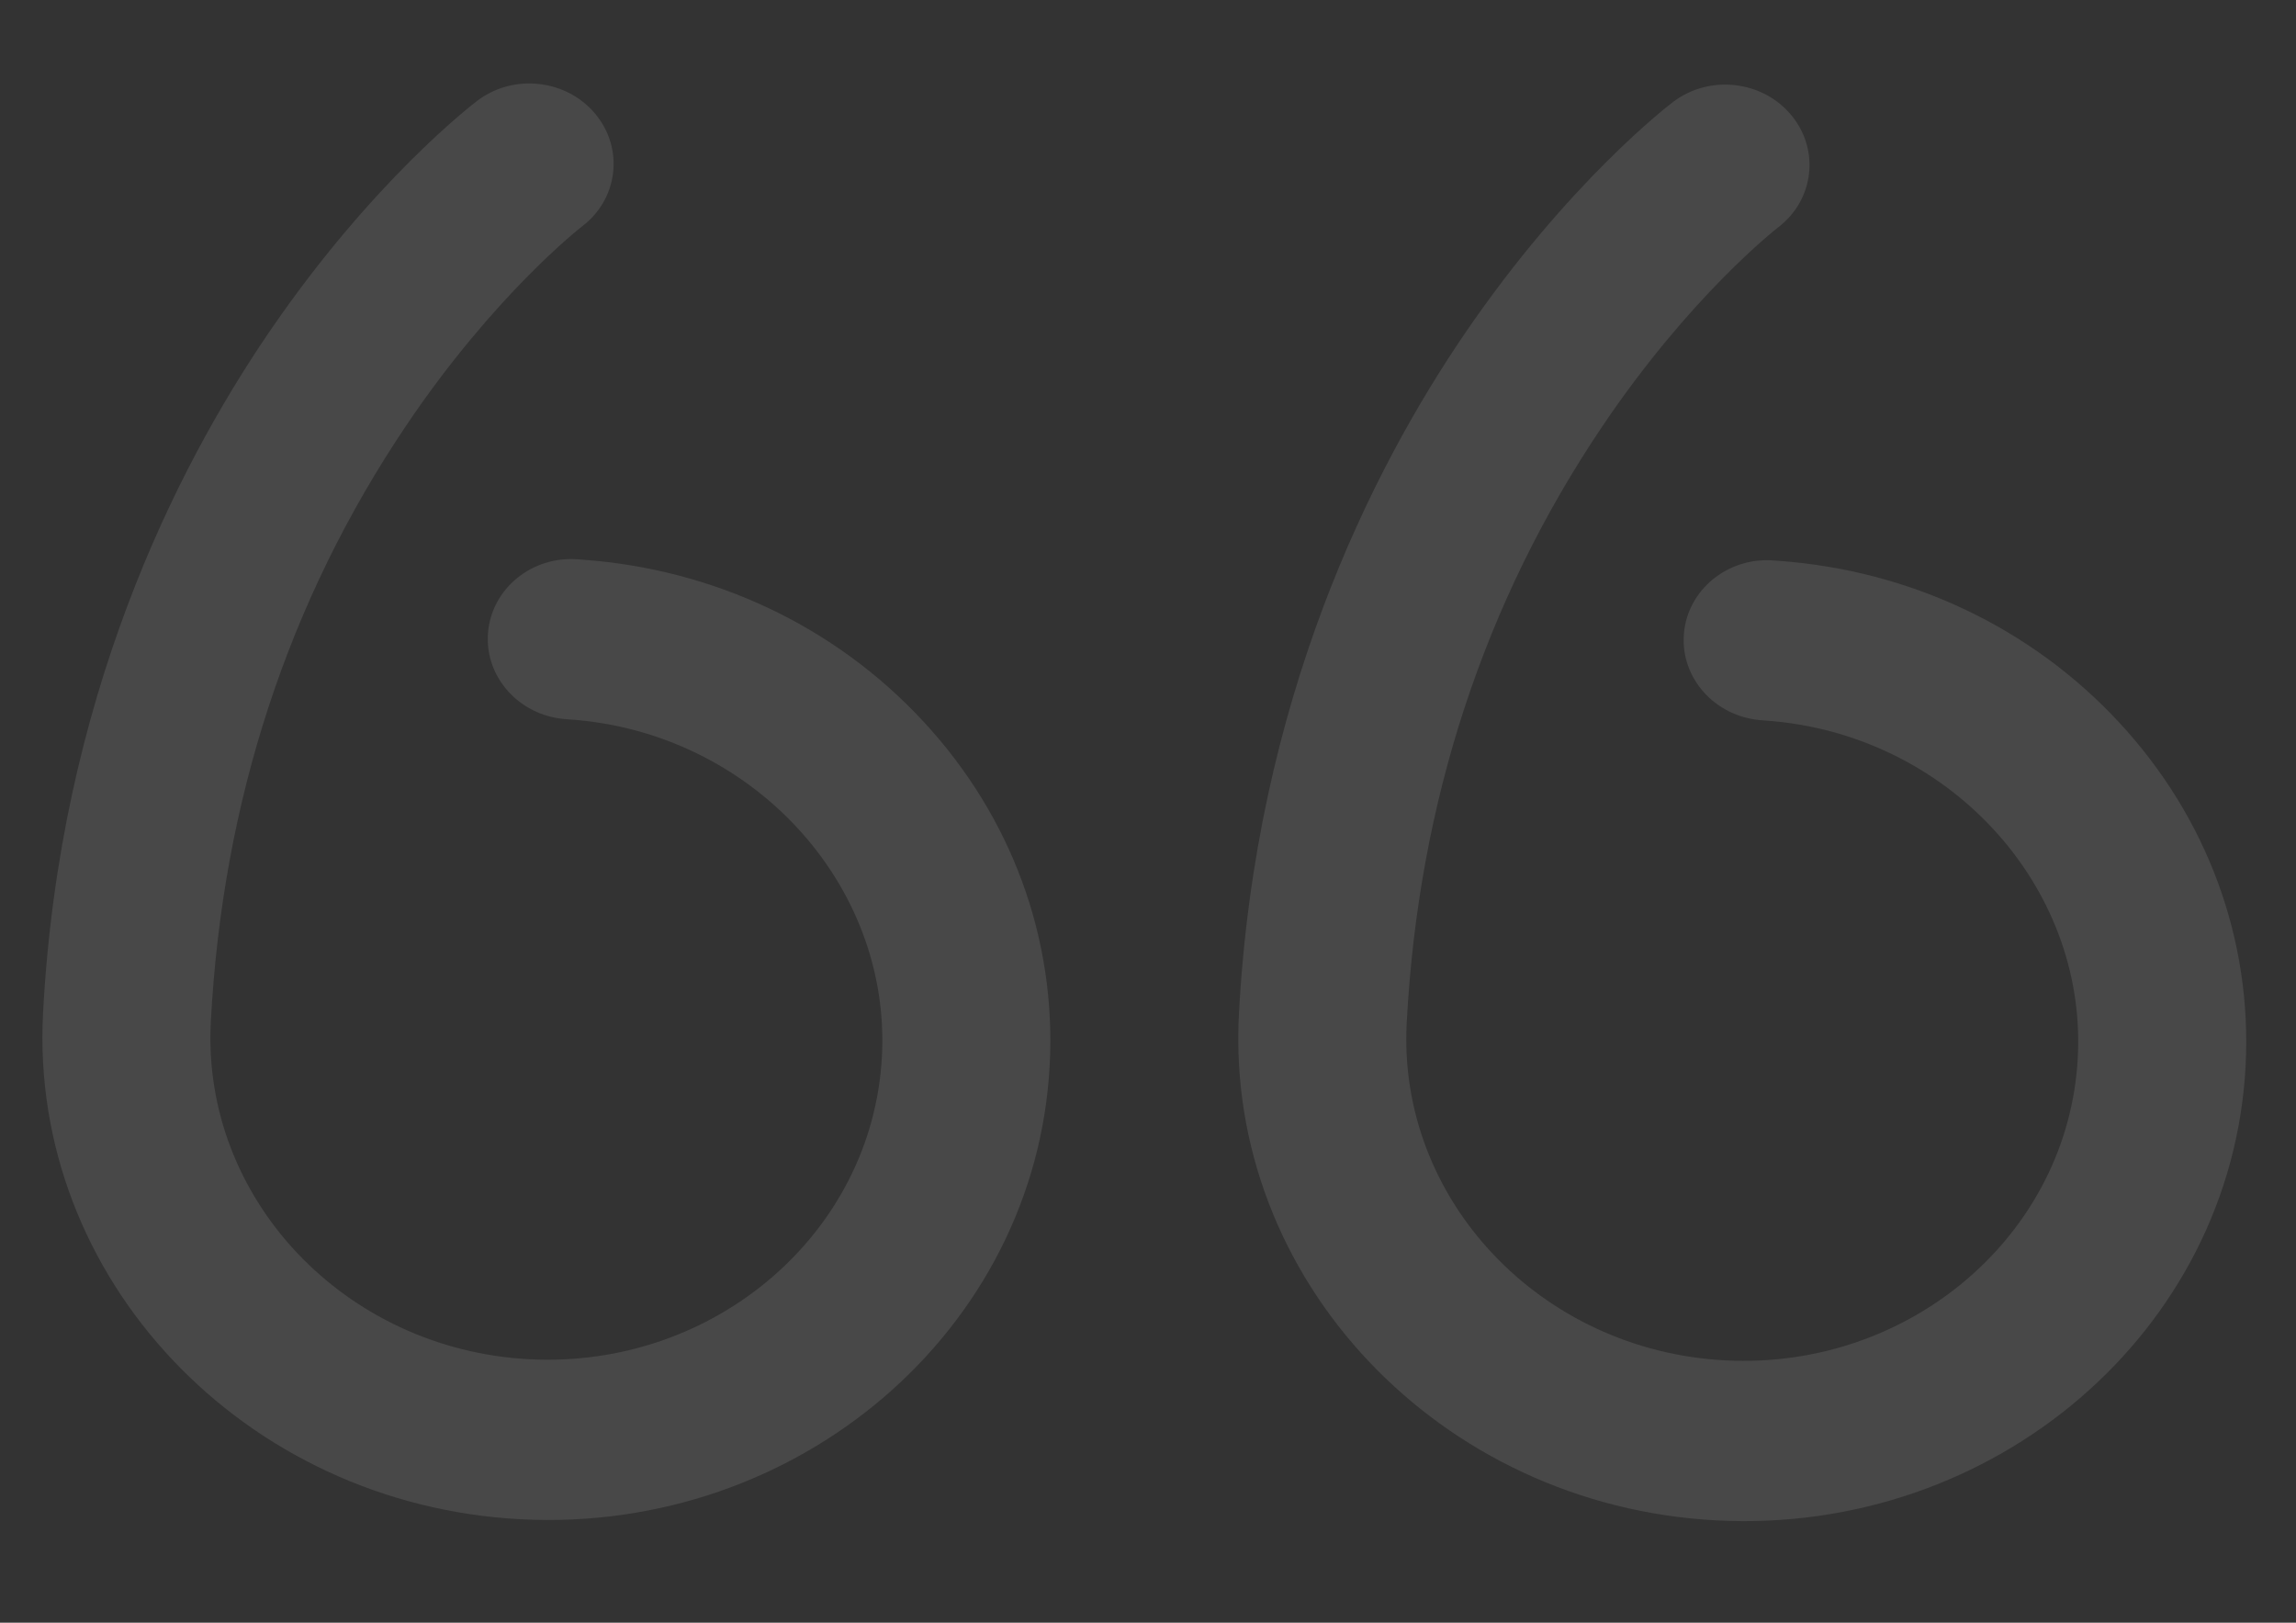 <svg width="75" height="53" viewBox="0 0 75 53" fill="none" xmlns="http://www.w3.org/2000/svg">
<rect x="0" y="0" width="75" height="53" fill="#333333" stroke="none"/>
<g id="Icon" opacity="0.105">
<g id="right-quote">
<path id="Path" d="M17.017 49.622C26.083 50.092 33.831 43.44 34.289 34.792C34.508 30.657 33.042 26.669 30.161 23.562C27.287 20.461 23.327 18.585 19.012 18.279L18.886 18.269C17.374 18.147 16.057 19.227 15.941 20.668C15.825 22.109 16.956 23.371 18.467 23.488L18.619 23.499C24.537 23.916 29.108 28.855 28.808 34.508C28.503 40.273 23.338 44.708 17.294 44.395C11.25 44.081 6.582 39.136 6.887 33.371C7.268 26.171 9.415 19.619 13.269 13.899C16.149 9.624 18.964 7.433 19.017 7.392C20.196 6.495 20.389 4.853 19.447 3.721C18.937 3.107 18.197 2.769 17.438 2.73C16.794 2.696 16.136 2.878 15.592 3.29C15.454 3.394 12.163 5.909 8.794 10.844C5.723 15.342 1.948 22.852 1.406 33.087C0.949 41.734 7.952 49.152 17.017 49.622Z" fill="white"/>
<path id="Path_2" d="M56.081 49.659C65.147 50.129 72.895 43.477 73.353 34.83C73.572 30.695 72.106 26.706 69.225 23.598C66.351 20.498 62.391 18.622 58.076 18.316L57.95 18.306C56.441 18.184 55.121 19.264 55.005 20.705C54.889 22.146 56.02 23.408 57.531 23.524L57.682 23.536C63.601 23.953 68.172 28.892 67.872 34.545C67.567 40.31 62.402 44.745 56.358 44.432C50.314 44.118 45.646 39.173 45.951 33.408C46.332 26.208 48.479 19.656 52.333 13.937C55.213 9.661 58.028 7.47 58.081 7.429C59.26 6.532 59.453 4.89 58.511 3.758C58.001 3.144 57.261 2.806 56.502 2.767C55.858 2.733 55.2 2.915 54.656 3.327C54.517 3.431 51.227 5.946 47.858 10.881C44.787 15.379 41.012 22.889 40.47 33.124C40.013 41.771 47.016 49.189 56.081 49.659Z" fill="white"/>
</g>
</g>
</svg>
